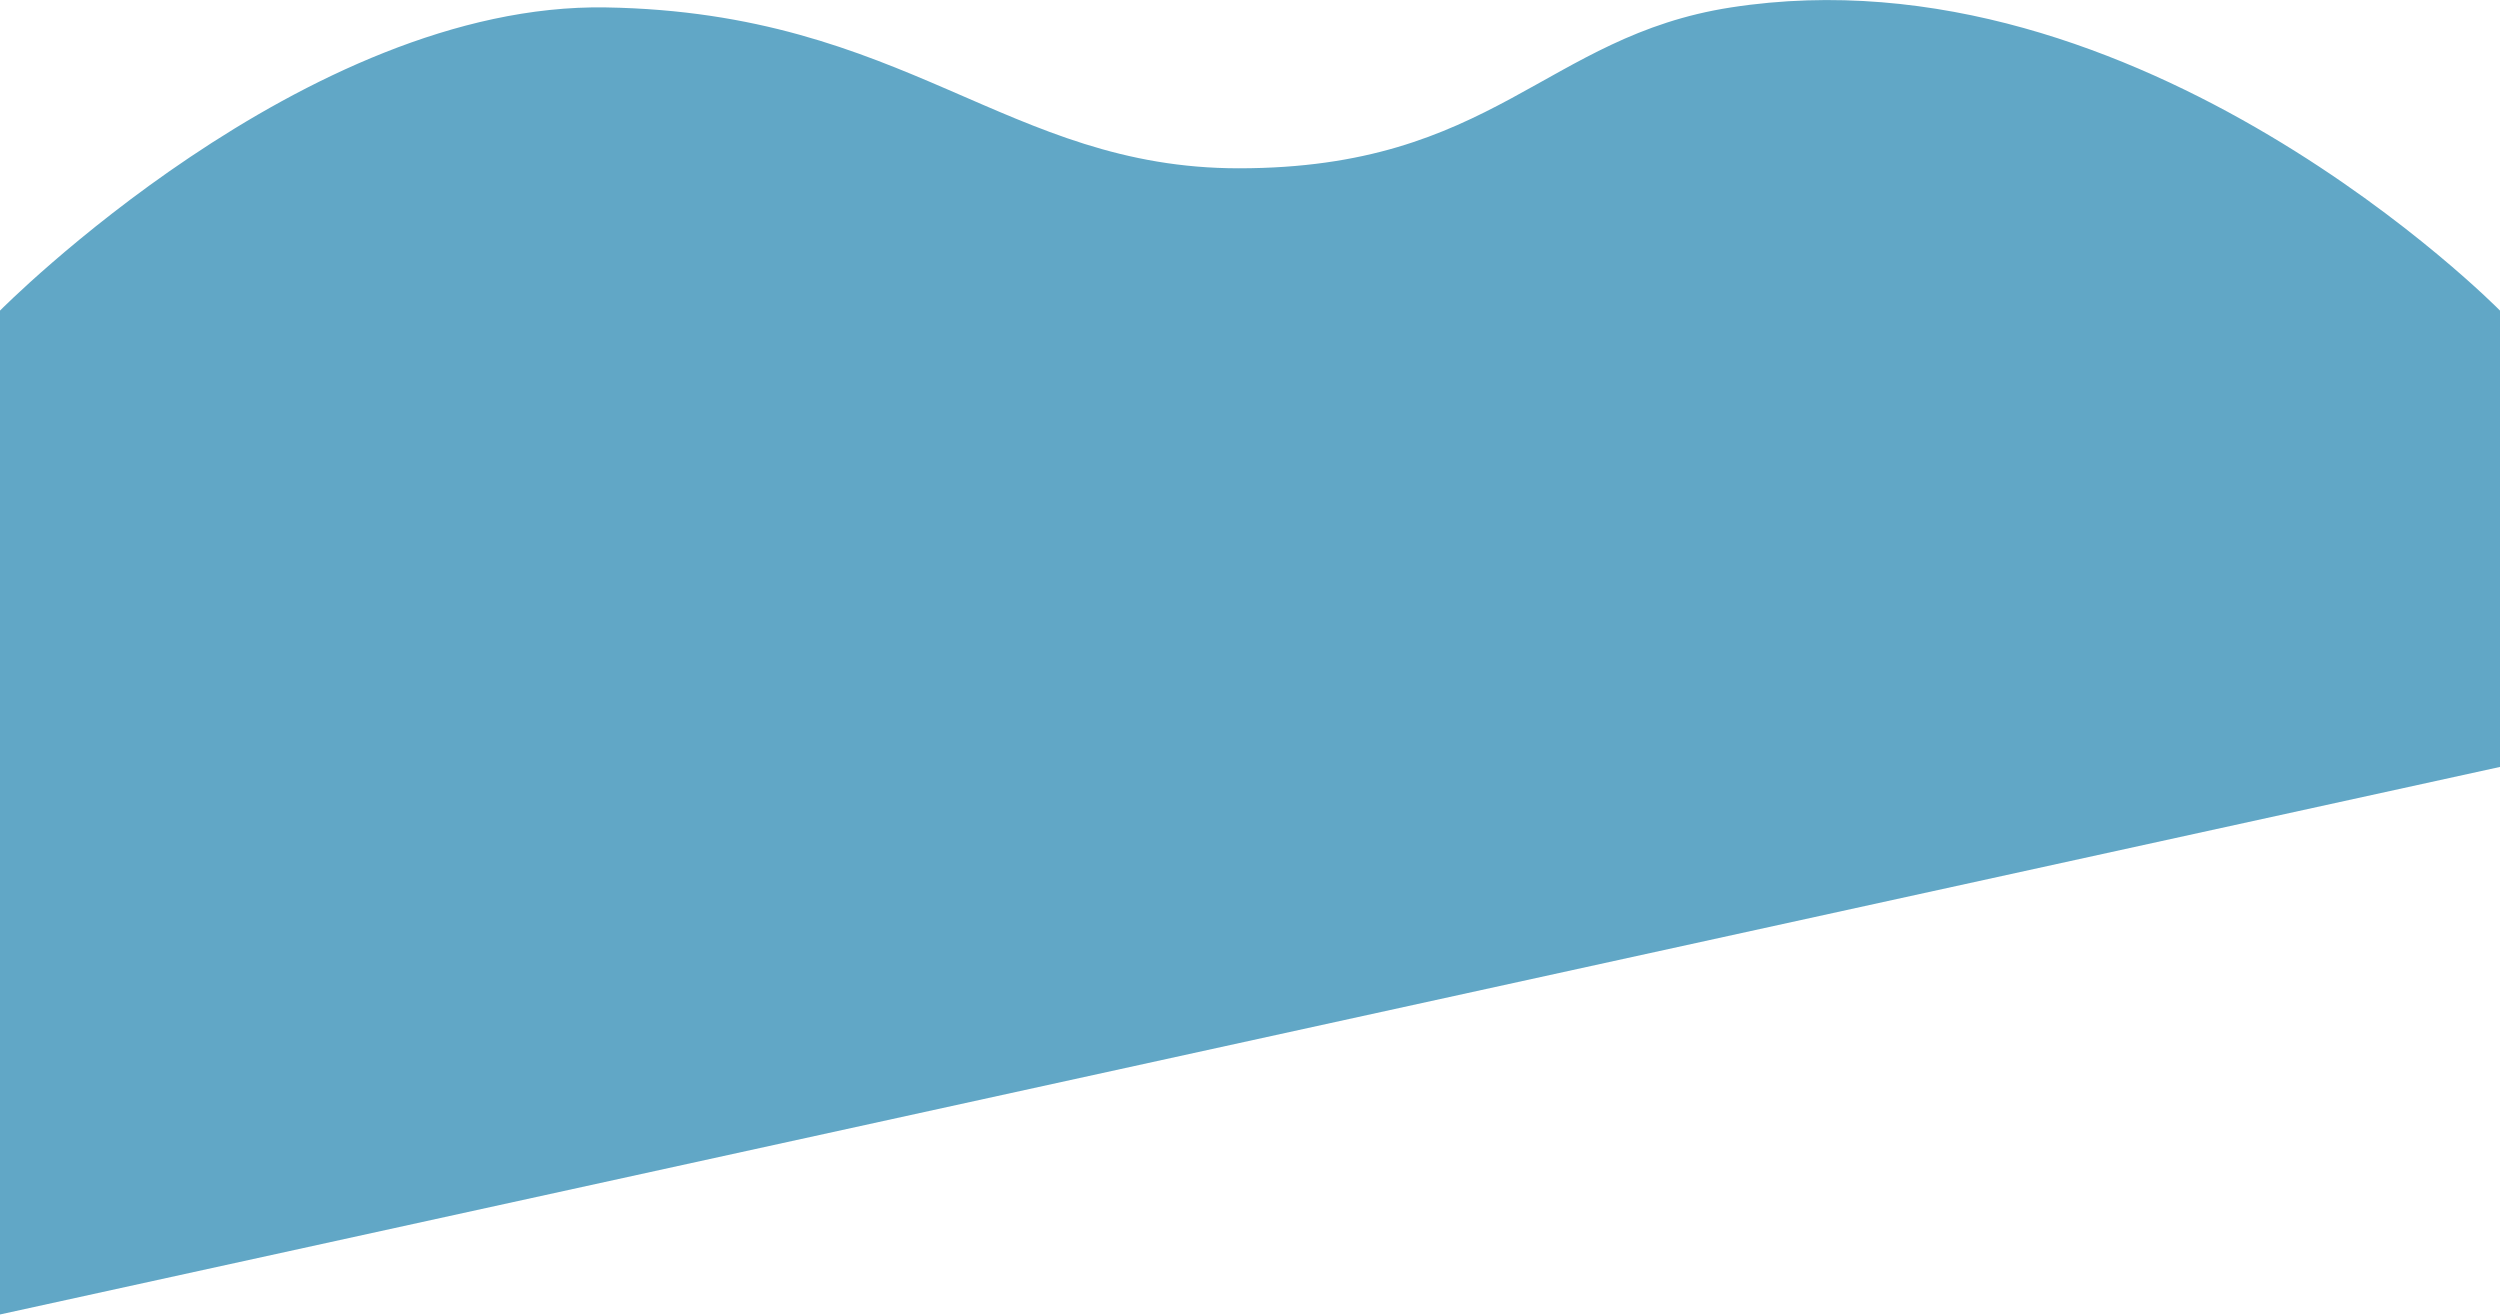 <?xml version="1.0" encoding="utf-8"?>
<!-- Generator: Adobe Illustrator 23.0.4, SVG Export Plug-In . SVG Version: 6.00 Build 0)  -->
<svg version="1.1" id="Capa_1" xmlns="http://www.w3.org/2000/svg" xmlns:xlink="http://www.w3.org/1999/xlink" x="0px" y="0px"
	 viewBox="0 0 1683 885" style="enable-background:new 0 0 1683 885;" xml:space="preserve">
<style type="text/css">
	.st0{fill:#61A7C6;}
</style>
<path class="st0" d="M1165.3,5C1040,24.4,1005.6,113.3,834,113.3C677.6,113.3,610.7,8.4,408,5C205.3,1.5,0,209.1,0,209.1v675.8
	l1683-368.6V209.1C1683,209.1,1440.8-37.7,1165.3,5z"/>
</svg>
